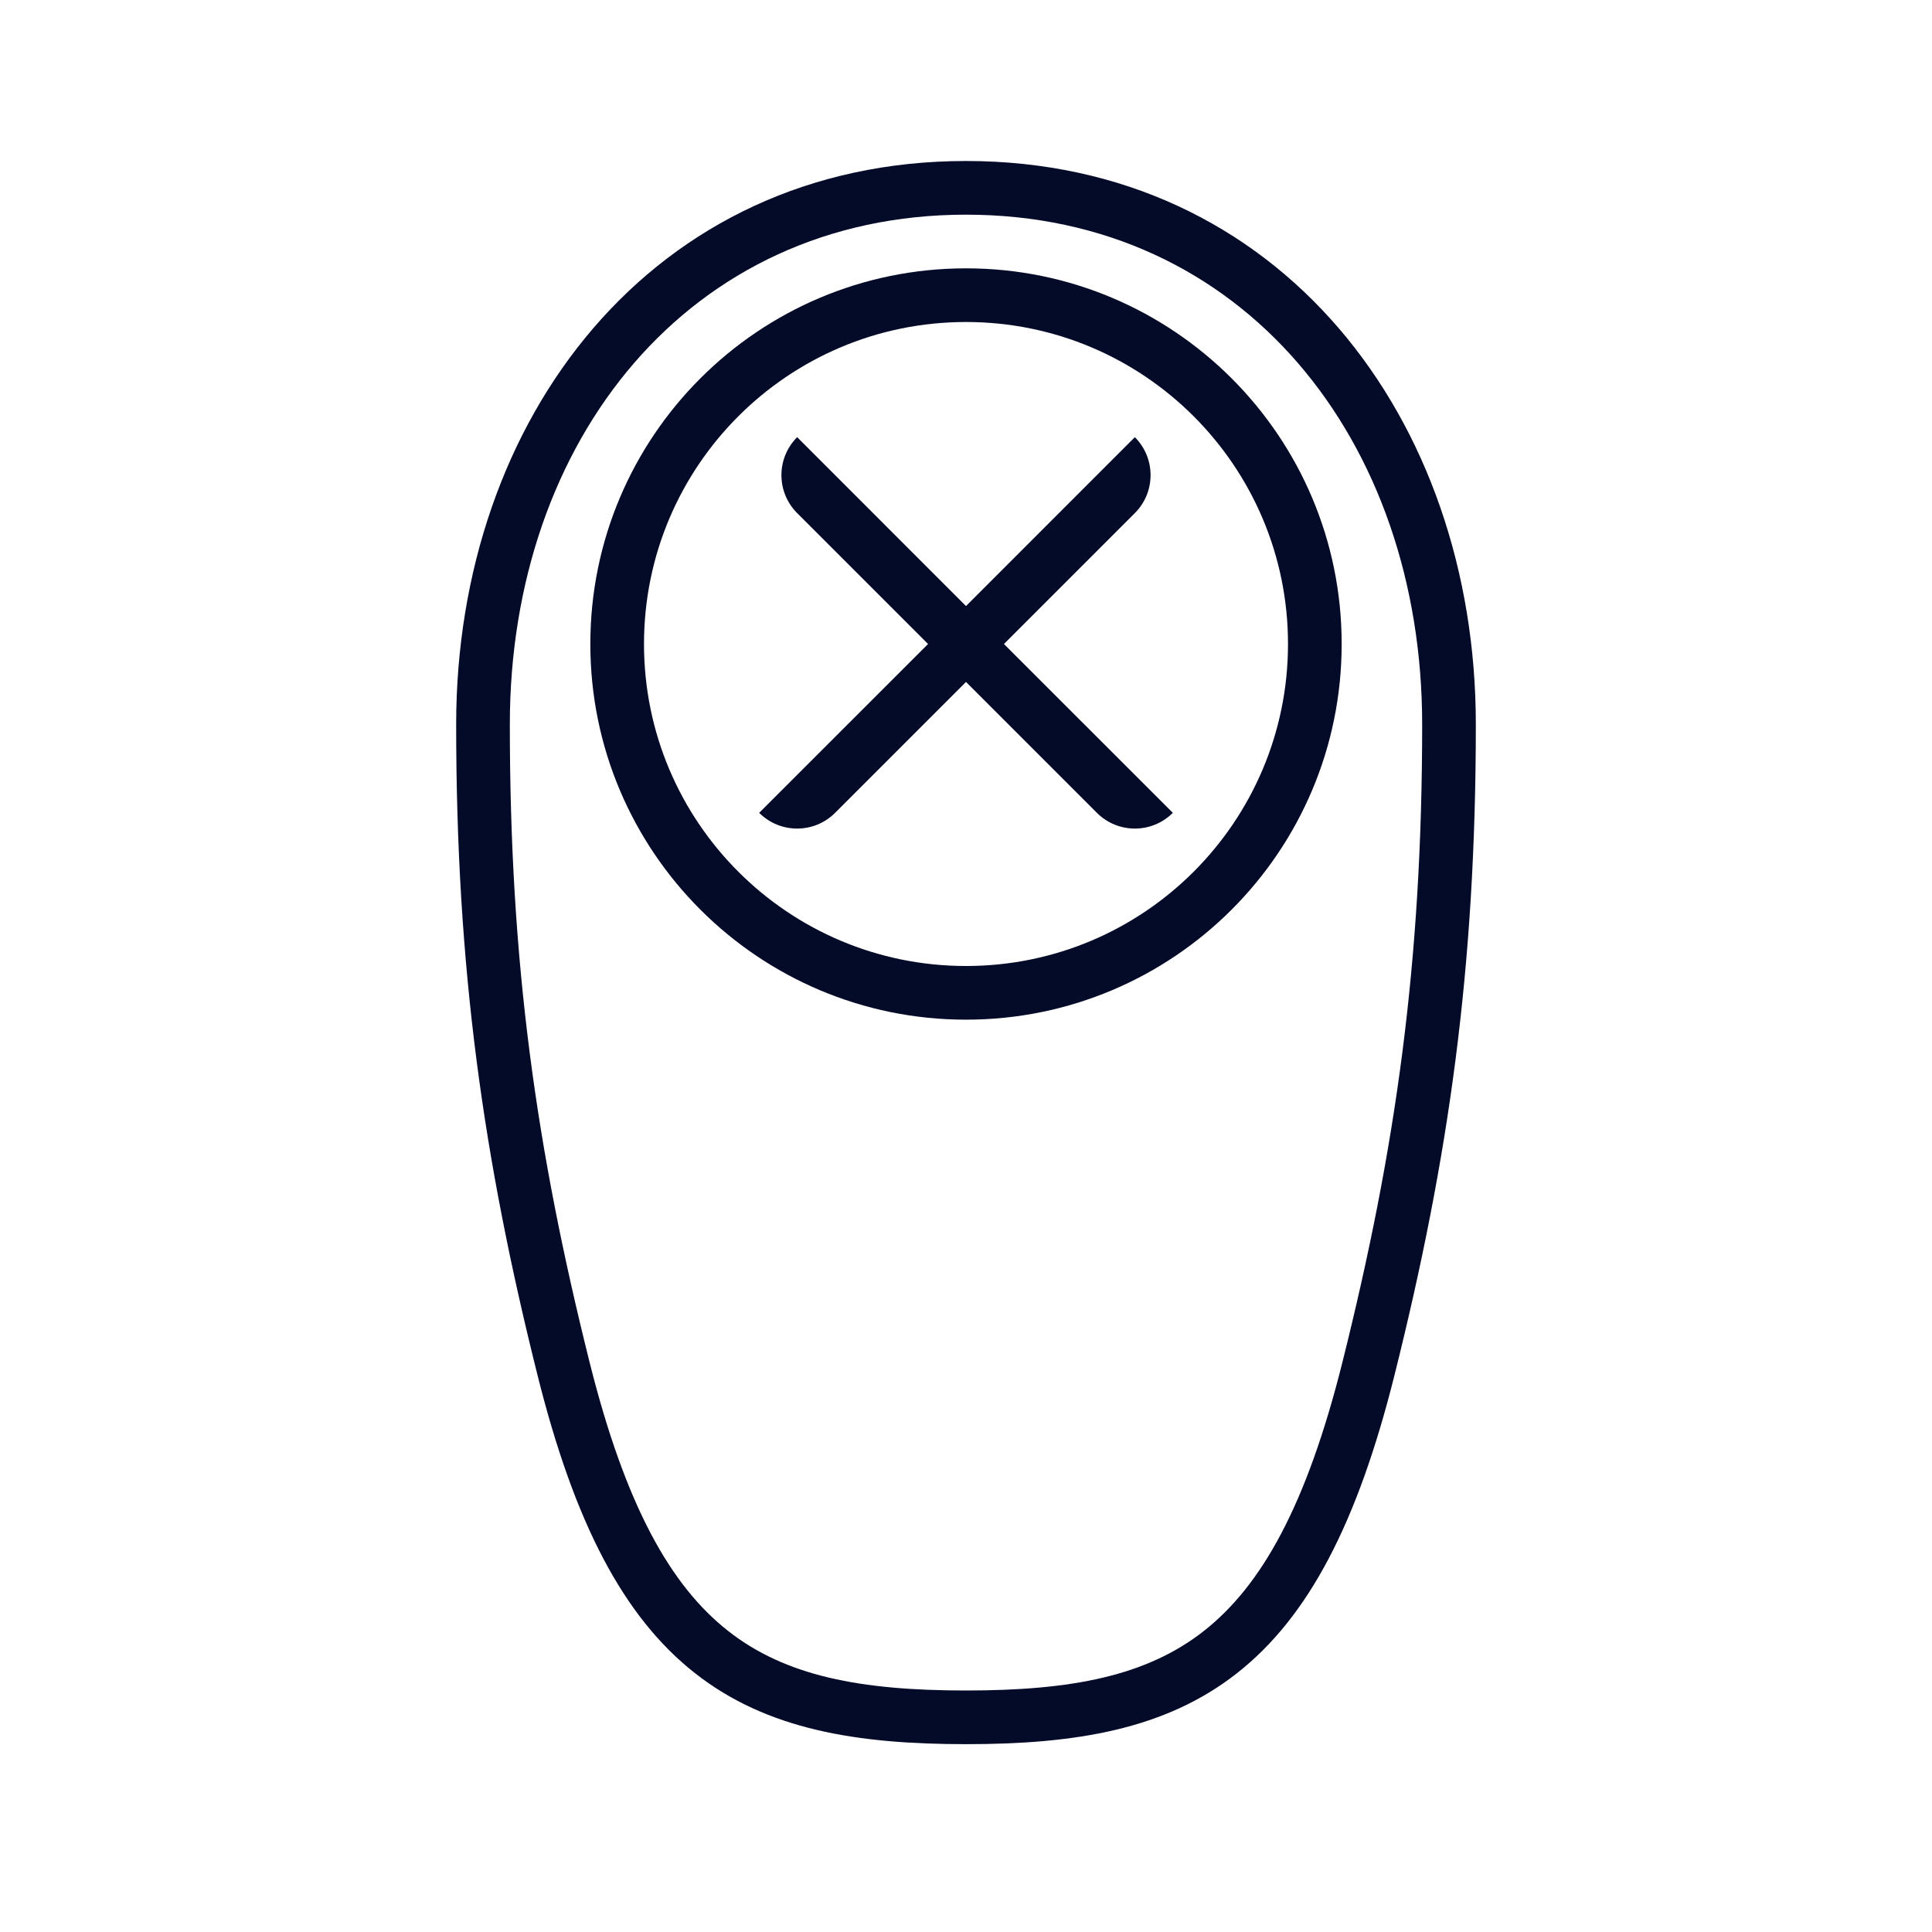<svg width="36" height="36" viewBox="0 0 36 36" fill="none" xmlns="http://www.w3.org/2000/svg">
<path d="M18 11.293L21.146 8.146C21.537 8.537 21.537 9.17 21.146 9.561L18.707 12L21.854 15.146C21.463 15.537 20.83 15.537 20.439 15.146L18 12.707L15.561 15.146C15.17 15.537 14.537 15.537 14.146 15.146L17.293 12L14.854 9.561C14.463 9.17 14.463 8.537 14.854 8.146L18 11.293Z" fill="#040B29"/>
<path fill-rule="evenodd" clip-rule="evenodd" d="M25 12C25 15.866 21.866 19 18 19C14.134 19 11 15.866 11 12C11 8.134 14.134 5 18 5C21.866 5 25 8.134 25 12ZM24 12C24 15.314 21.314 18 18 18C14.686 18 12 15.314 12 12C12 8.686 14.686 6 18 6C21.314 6 24 8.686 24 12Z" fill="#040B29"/>
<path fill-rule="evenodd" clip-rule="evenodd" d="M18 3C12.157 3 8.5 7.796 8.5 13.5C8.5 18.045 9.006 21.585 10.015 25.621C10.702 28.37 11.613 30.127 12.95 31.177C14.291 32.231 15.969 32.5 18 32.5C20.031 32.5 21.709 32.231 23.05 31.177C24.387 30.127 25.298 28.37 25.985 25.621C26.994 21.585 27.5 18.045 27.5 13.5C27.5 7.796 23.843 3 18 3ZM9.5 13.5C9.5 8.204 12.843 4 18 4C23.157 4 26.5 8.204 26.5 13.5C26.5 17.955 26.006 21.415 25.015 25.379C24.346 28.053 23.507 29.546 22.433 30.39C21.363 31.231 19.969 31.5 18 31.5C16.031 31.5 14.637 31.231 13.567 30.39C12.493 29.546 11.654 28.053 10.985 25.379C9.994 21.415 9.5 17.955 9.5 13.5Z" fill="#040B29"/>
</svg>
